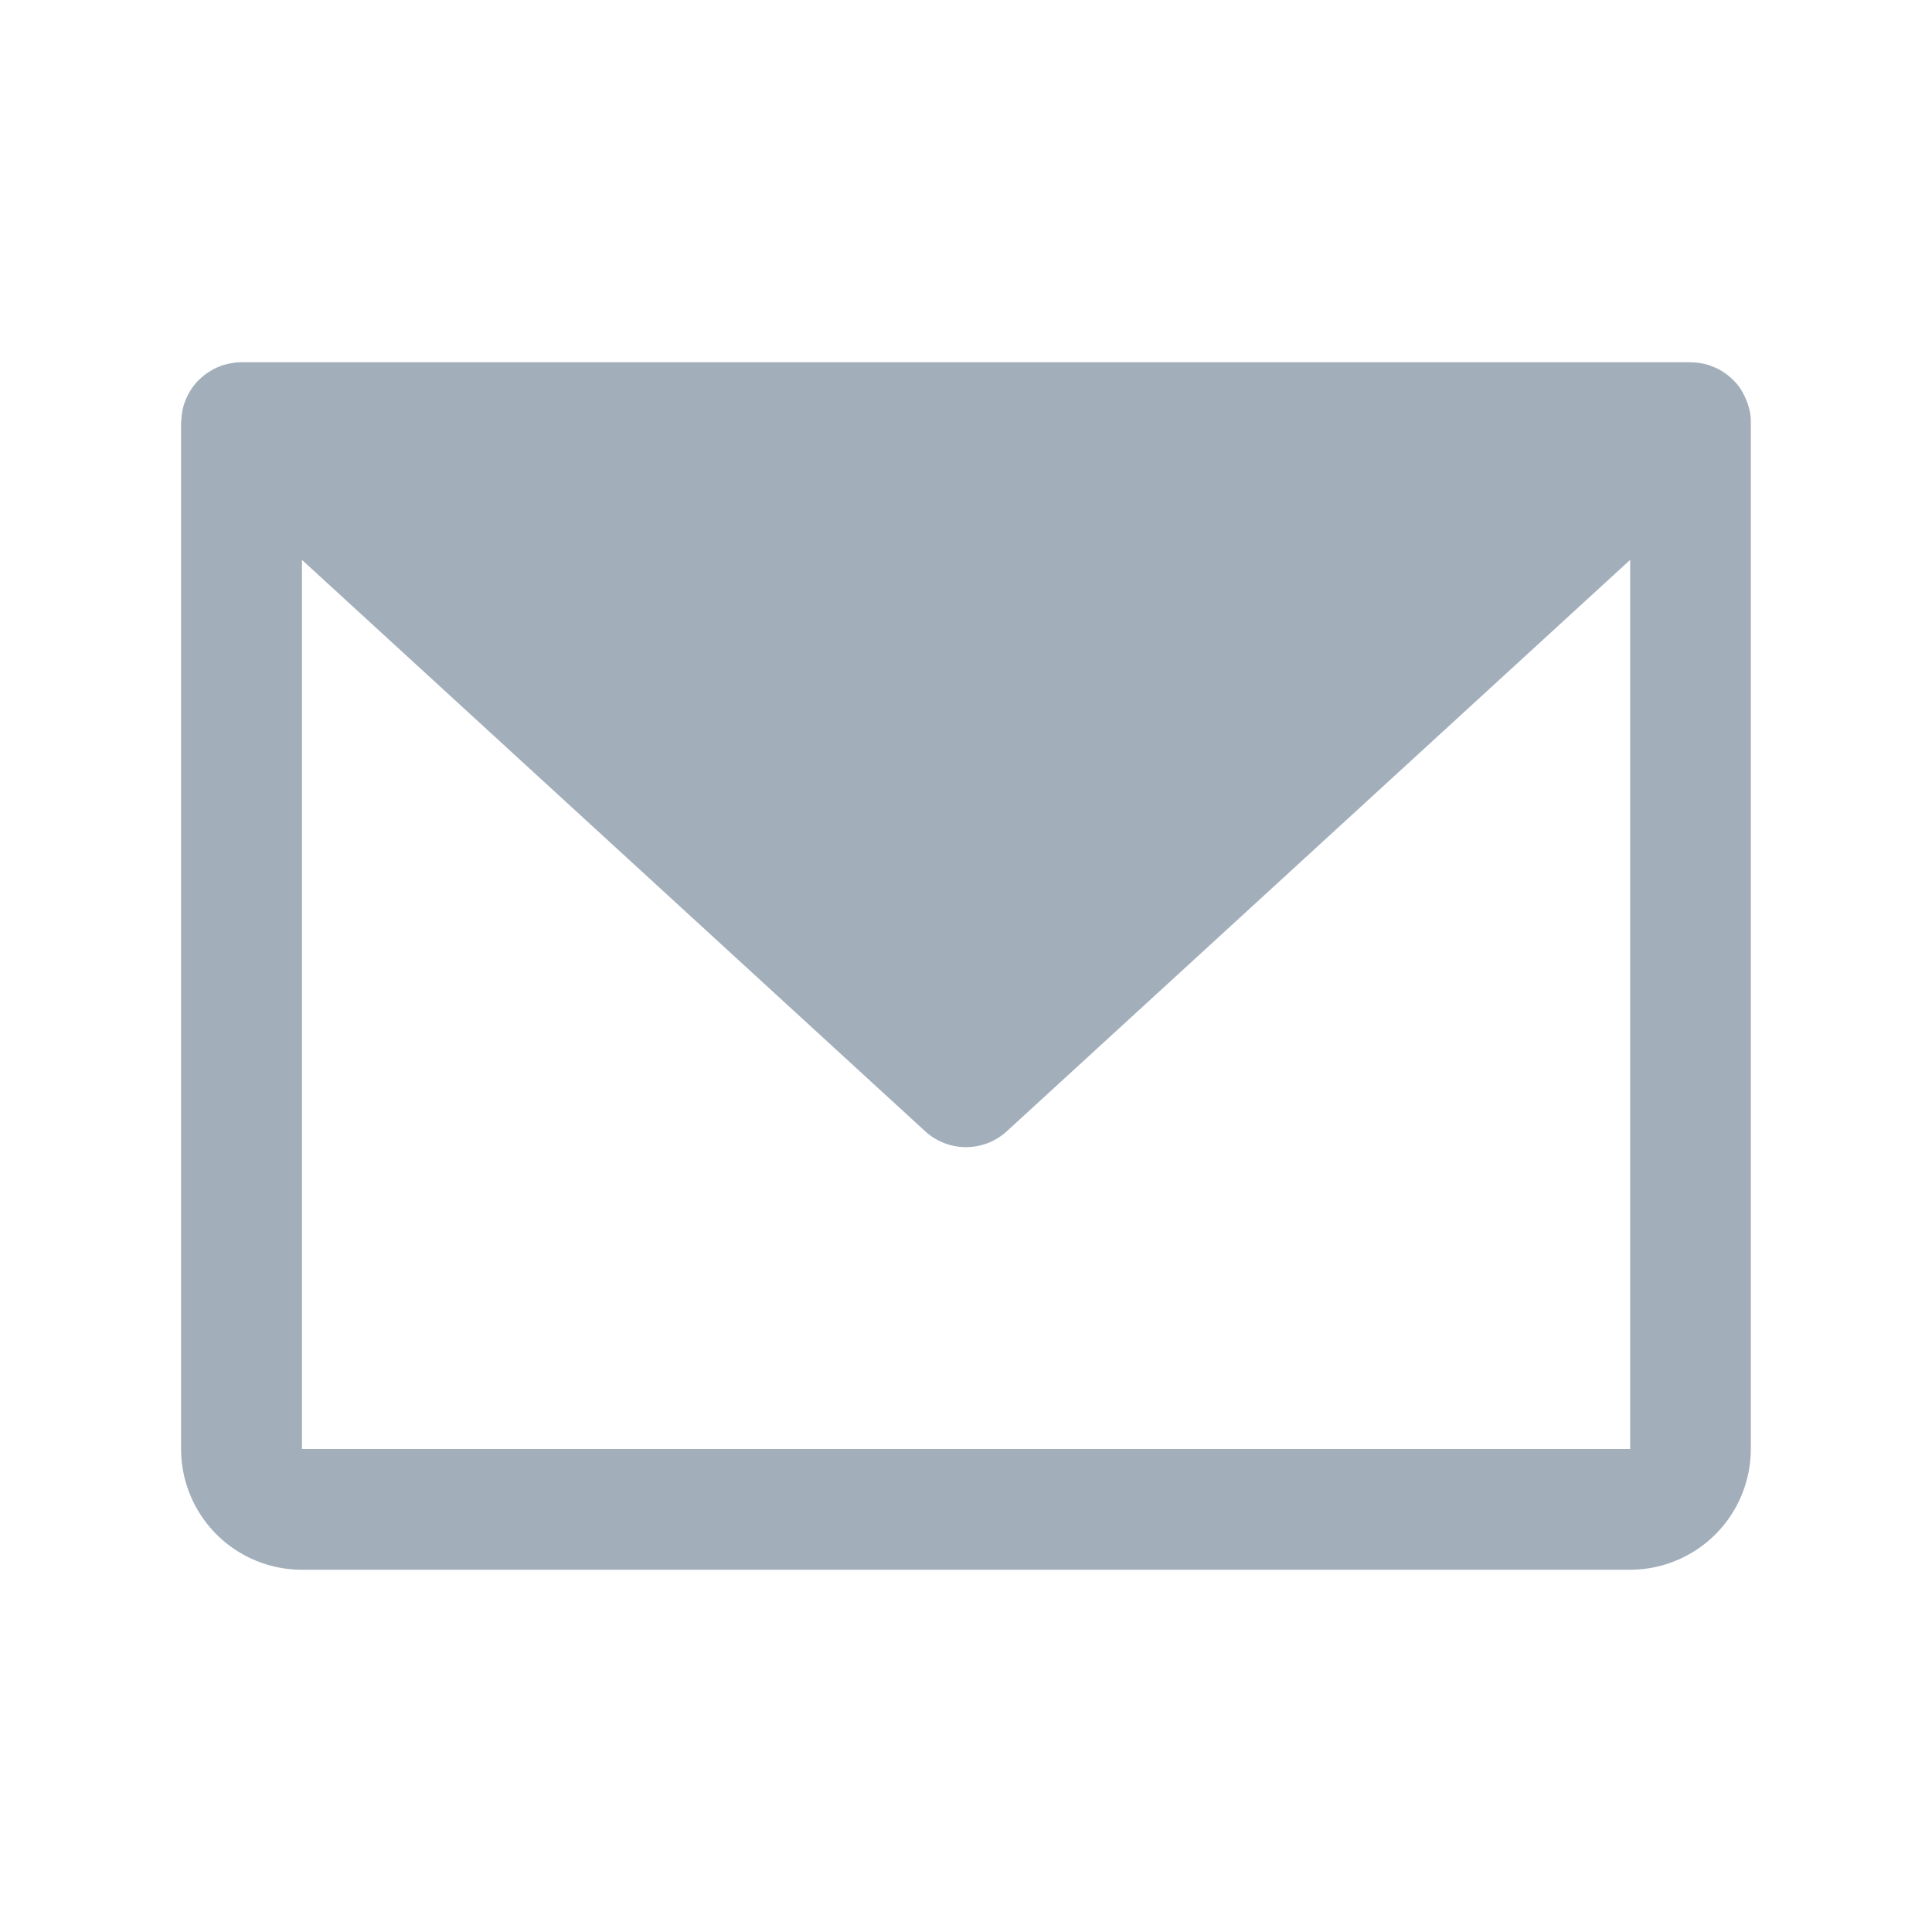 <svg width="18" height="18" fill="none" xmlns="http://www.w3.org/2000/svg"><path d="M16.312 3.924a.463.463 0 00-.014-.111.643.643 0 00-.06-.153.487.487 0 00-.064-.092l-.01-.01c-.002-.004-.005-.006-.008-.009a.547.547 0 00-.062-.056l-.023-.017-.021-.014-.025-.015-.023-.012-.026-.012-.026-.01-.024-.01a.52.52 0 00-.028-.008l-.025-.006a.57.57 0 00-.11-.013l-.013-.001H2.239a.558.558 0 00-.085.009l-.027.005-.026.007-.027.007-.025.01-.025.01-.027.012-.021.012a.541.541 0 00-.026.016l-.02.013a.533.533 0 00-.086.073l-.009.008-.009.011a.585.585 0 00-.117.217.628.628 0 00-.02.14l-.002.013V13.5a1.126 1.126 0 001.125 1.125h12.376a1.126 1.126 0 001.124-1.125V3.937v-.013zM15.187 13.5H2.813V5.216L8.62 10.54a.563.563 0 00.76 0l5.808-5.324V13.5z" fill="#A2AFBB"/></svg>